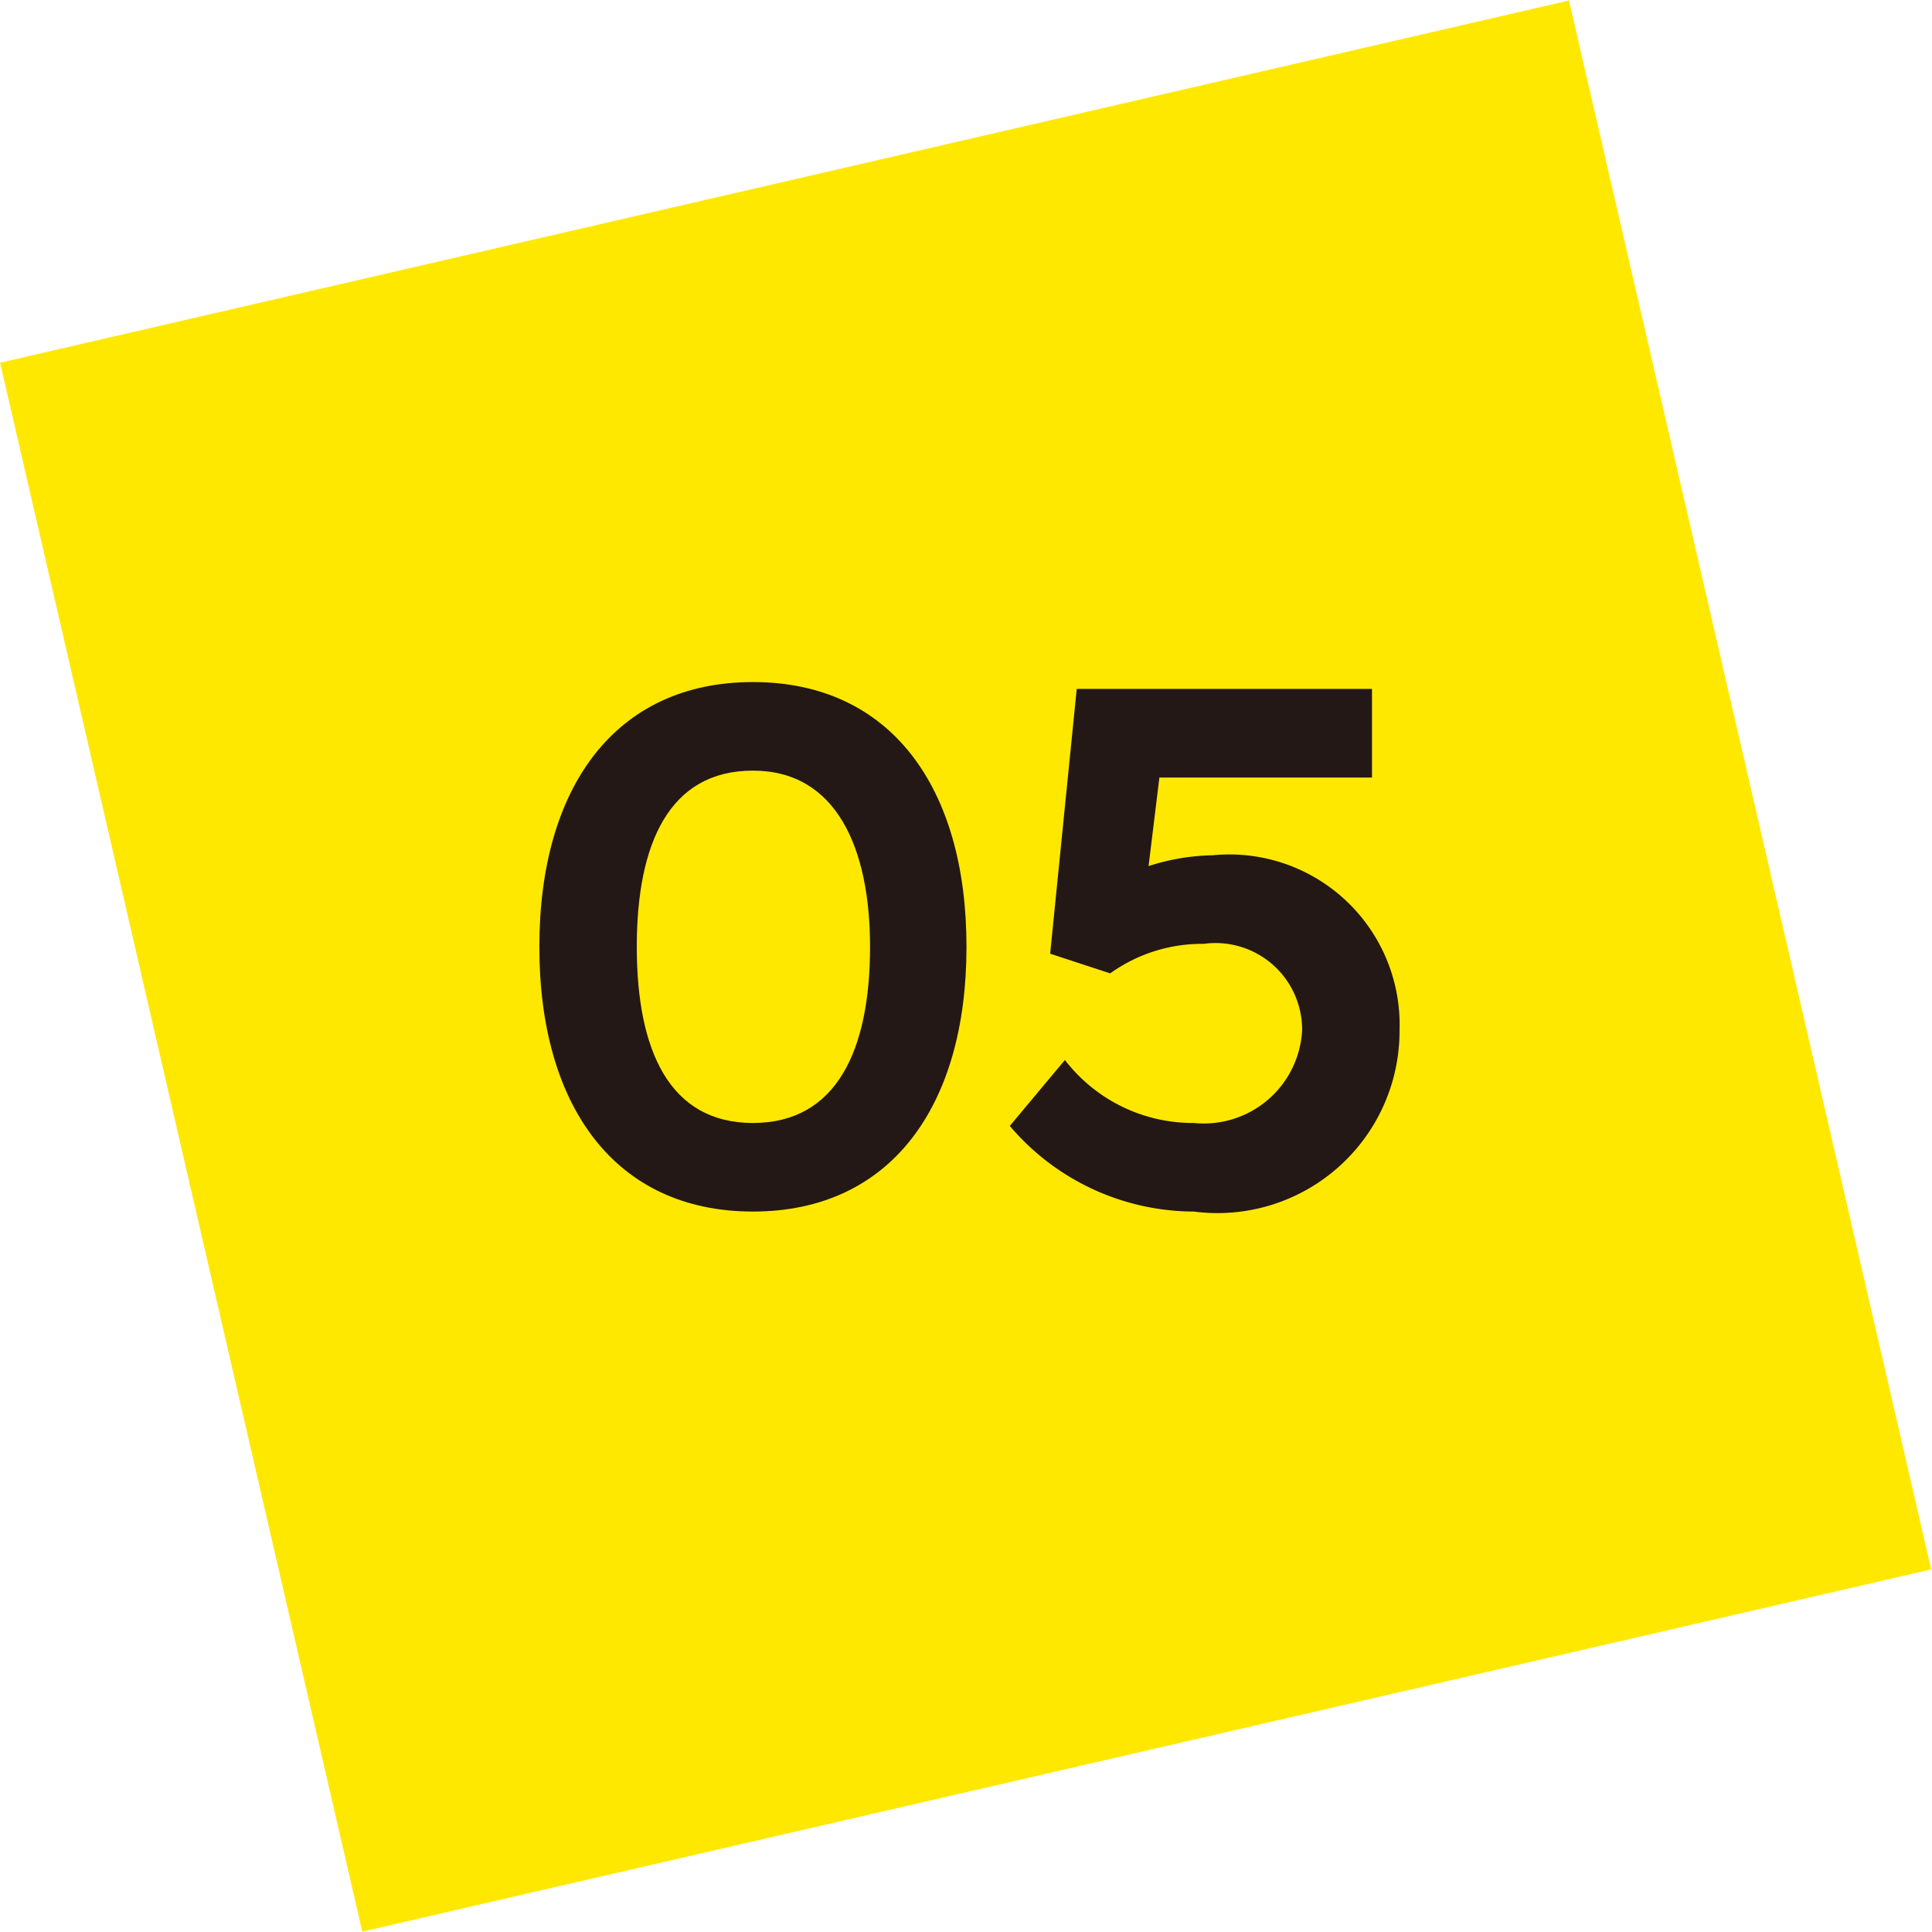 <svg xmlns="http://www.w3.org/2000/svg" viewBox="0 0 19.63 19.63"><defs><style>.cls-1{fill:#ffe800;stroke:#ffe800;stroke-miterlimit:10;stroke-width:0.63px;}.cls-2{fill:#231815;}</style></defs><g id="레이어_2" data-name="레이어 2"><g id="레이어_1-2" data-name="레이어 1"><rect class="cls-1" x="1.95" y="1.95" width="15.73" height="15.73" transform="translate(-1.96 2.46) rotate(-13)"/><path class="cls-2" d="M5.48,9.62c0-1.62.77-2.69,2.17-2.69S9.82,8,9.82,9.62s-.77,2.69-2.17,2.69S5.48,11.24,5.48,9.62Zm3.36,0c0-1-.34-1.79-1.19-1.79s-1.18.74-1.18,1.79.33,1.79,1.18,1.79S8.84,10.67,8.84,9.62Z"/><path class="cls-2" d="M10.26,11.44l.56-.67a1.64,1.64,0,0,0,1.31.64,1,1,0,0,0,1.1-.94.88.88,0,0,0-1-.88,1.6,1.6,0,0,0-.95.3l-.61-.2L10.94,7h3V7.9H11.78l-.11.9a2.21,2.21,0,0,1,.65-.11,1.73,1.73,0,0,1,1.9,1.78,1.85,1.85,0,0,1-2.09,1.84A2.46,2.46,0,0,1,10.26,11.44Z"/></g></g></svg>